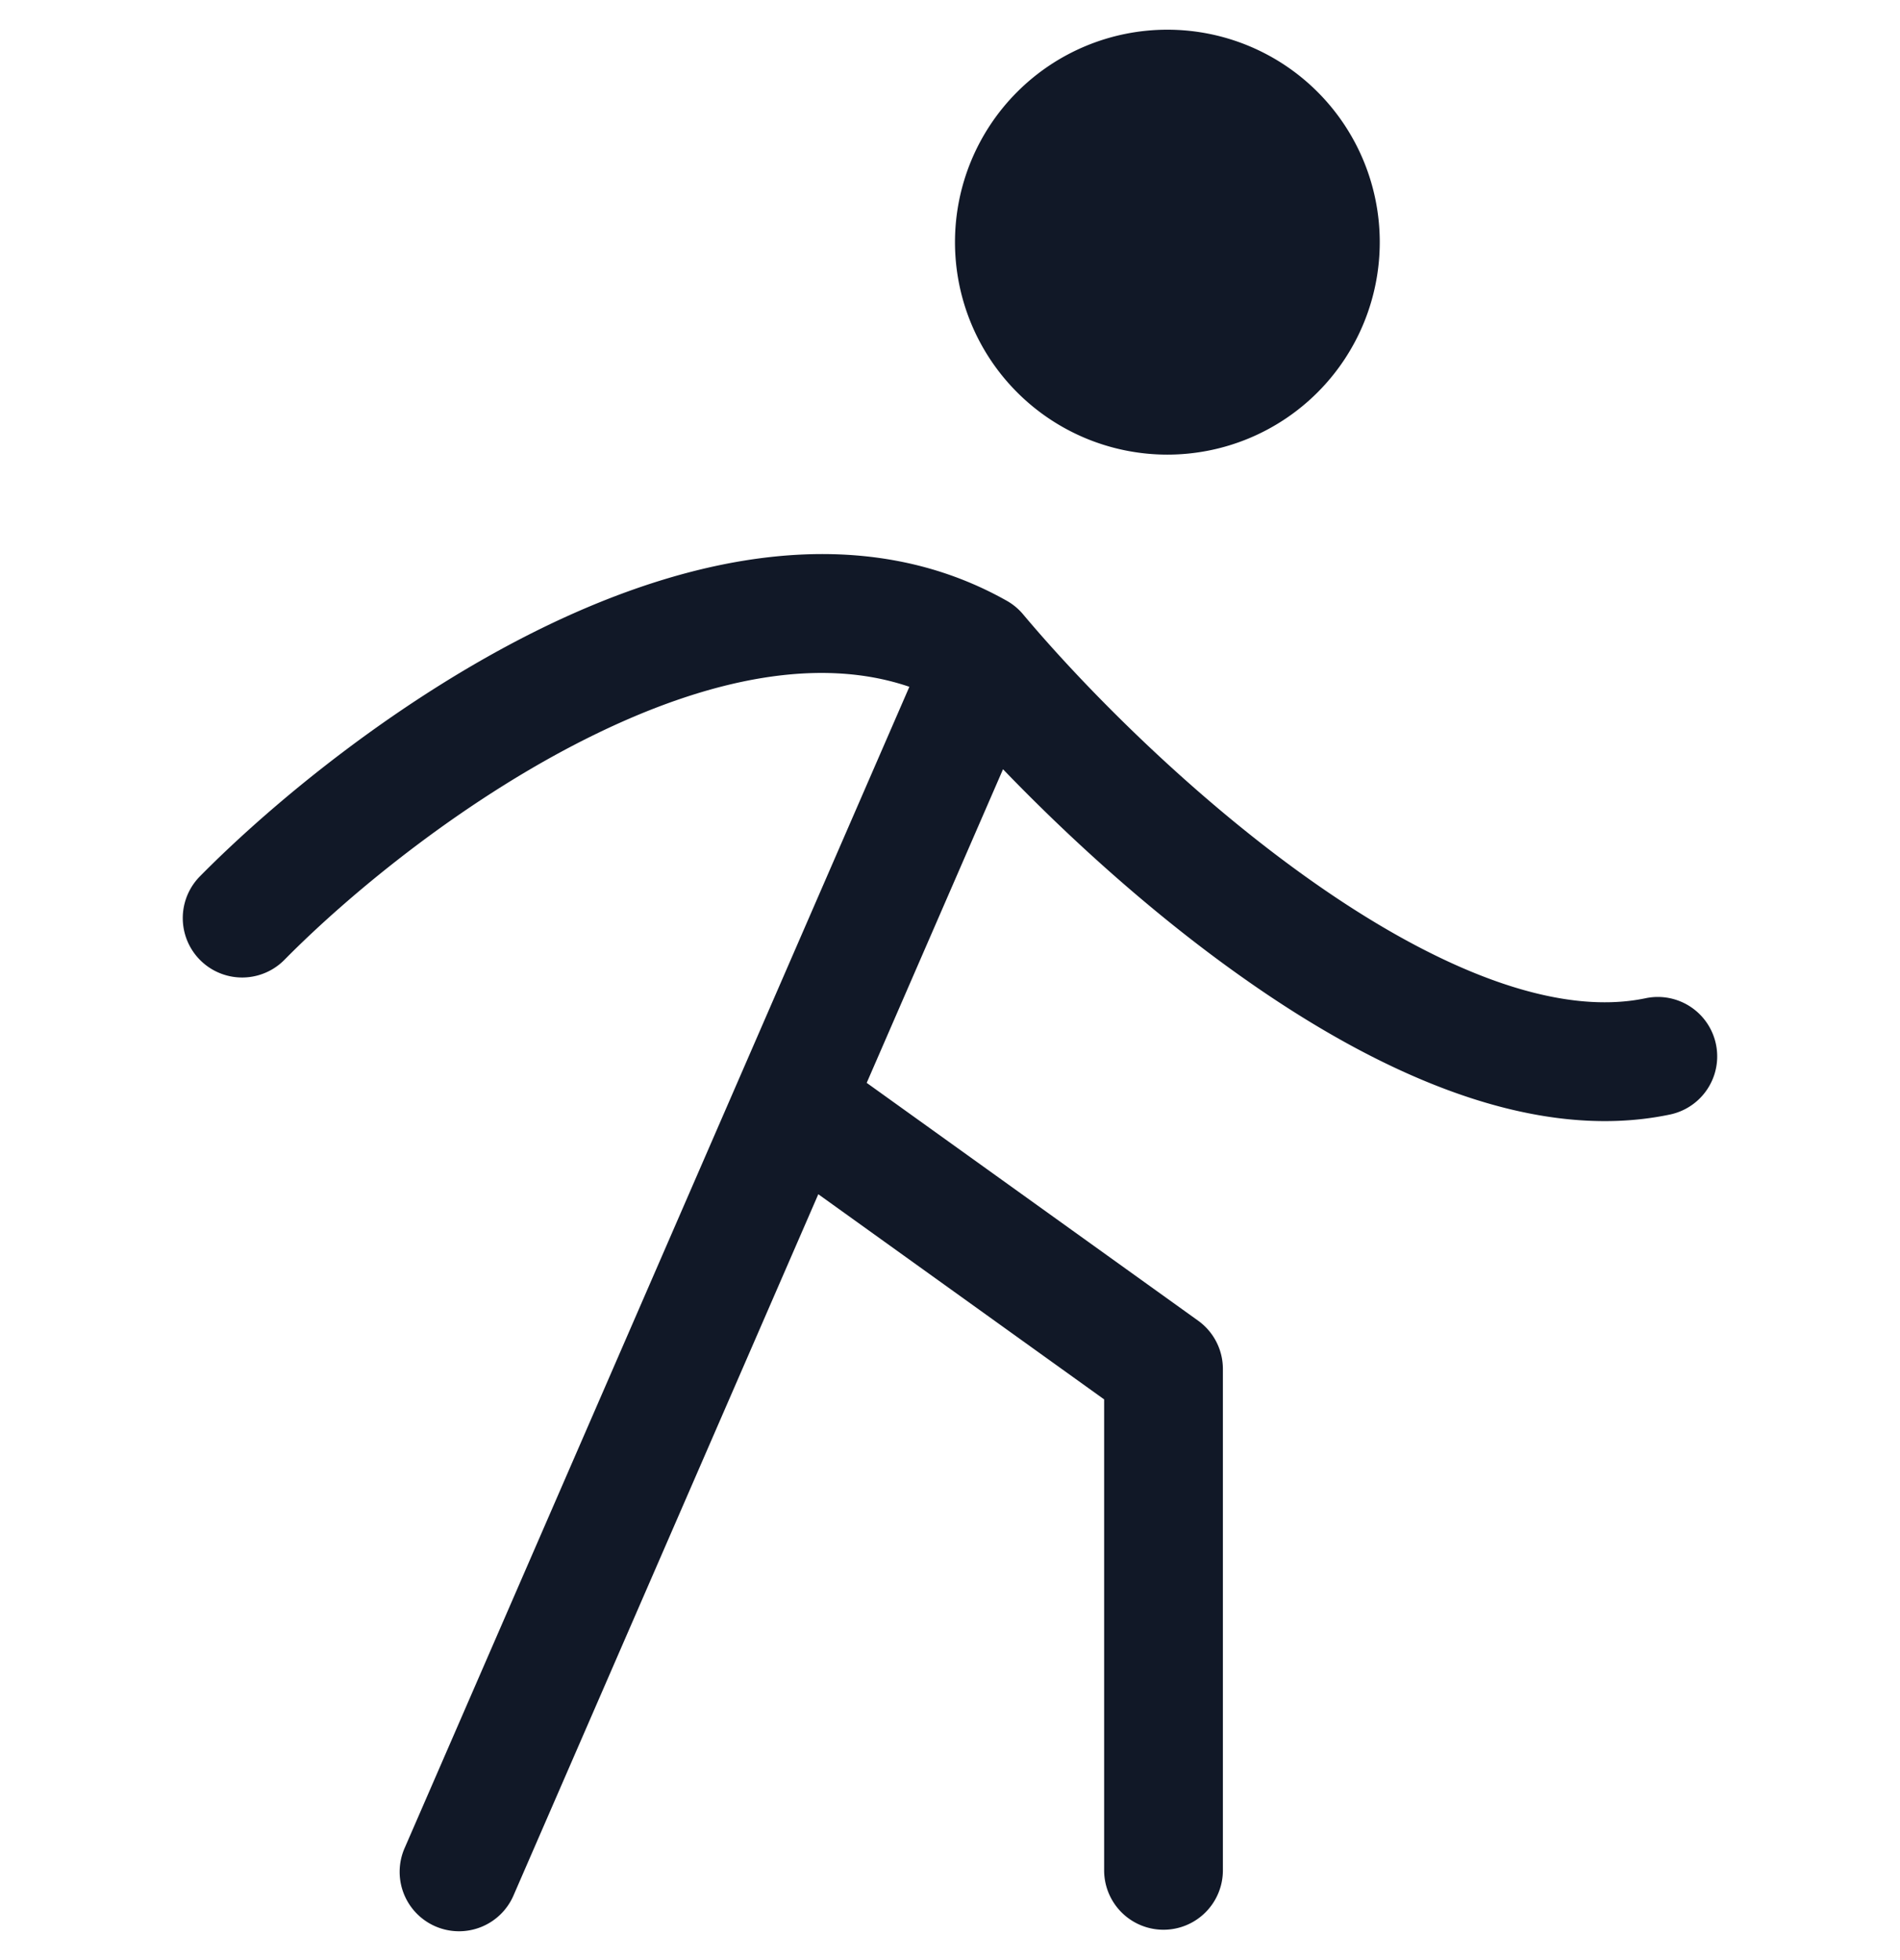 <svg xmlns="http://www.w3.org/2000/svg" width="32" height="33" fill="none" viewBox="0 0 32 33"><path fill="#111827" fill-rule="evenodd" d="M23.238 4.077a3.577 3.577 0 1 1-7.154 0 3.577 3.577 0 0 1 7.154 0Zm-7.922 7.486c-1.504-.514-3.335-.144-5.238.774-2.154 1.038-4.135 2.655-5.288 3.823a1 1 0 0 1-1.423-1.406c1.269-1.285 3.432-3.057 5.842-4.219 2.372-1.143 5.261-1.821 7.748-.42a1 1 0 0 1 .275.229c1.052 1.253 2.875 3.094 4.89 4.509 1.006.707 2.032 1.287 3.009 1.643.981.357 1.851.464 2.585.31a1 1 0 1 1 .41 1.958c-1.221.256-2.488.045-3.679-.389-1.196-.435-2.38-1.116-3.474-1.886-1.548-1.086-2.975-2.39-4.08-3.538l-2.296 5.28 5.582 4.004a1 1 0 0 1 .417.812v8.442a1 1 0 1 1-2 0V23.56l-4.814-3.454-5.127 11.791a1 1 0 1 1-1.834-.797l8.495-19.538Z" clip-rule="evenodd"/></svg>